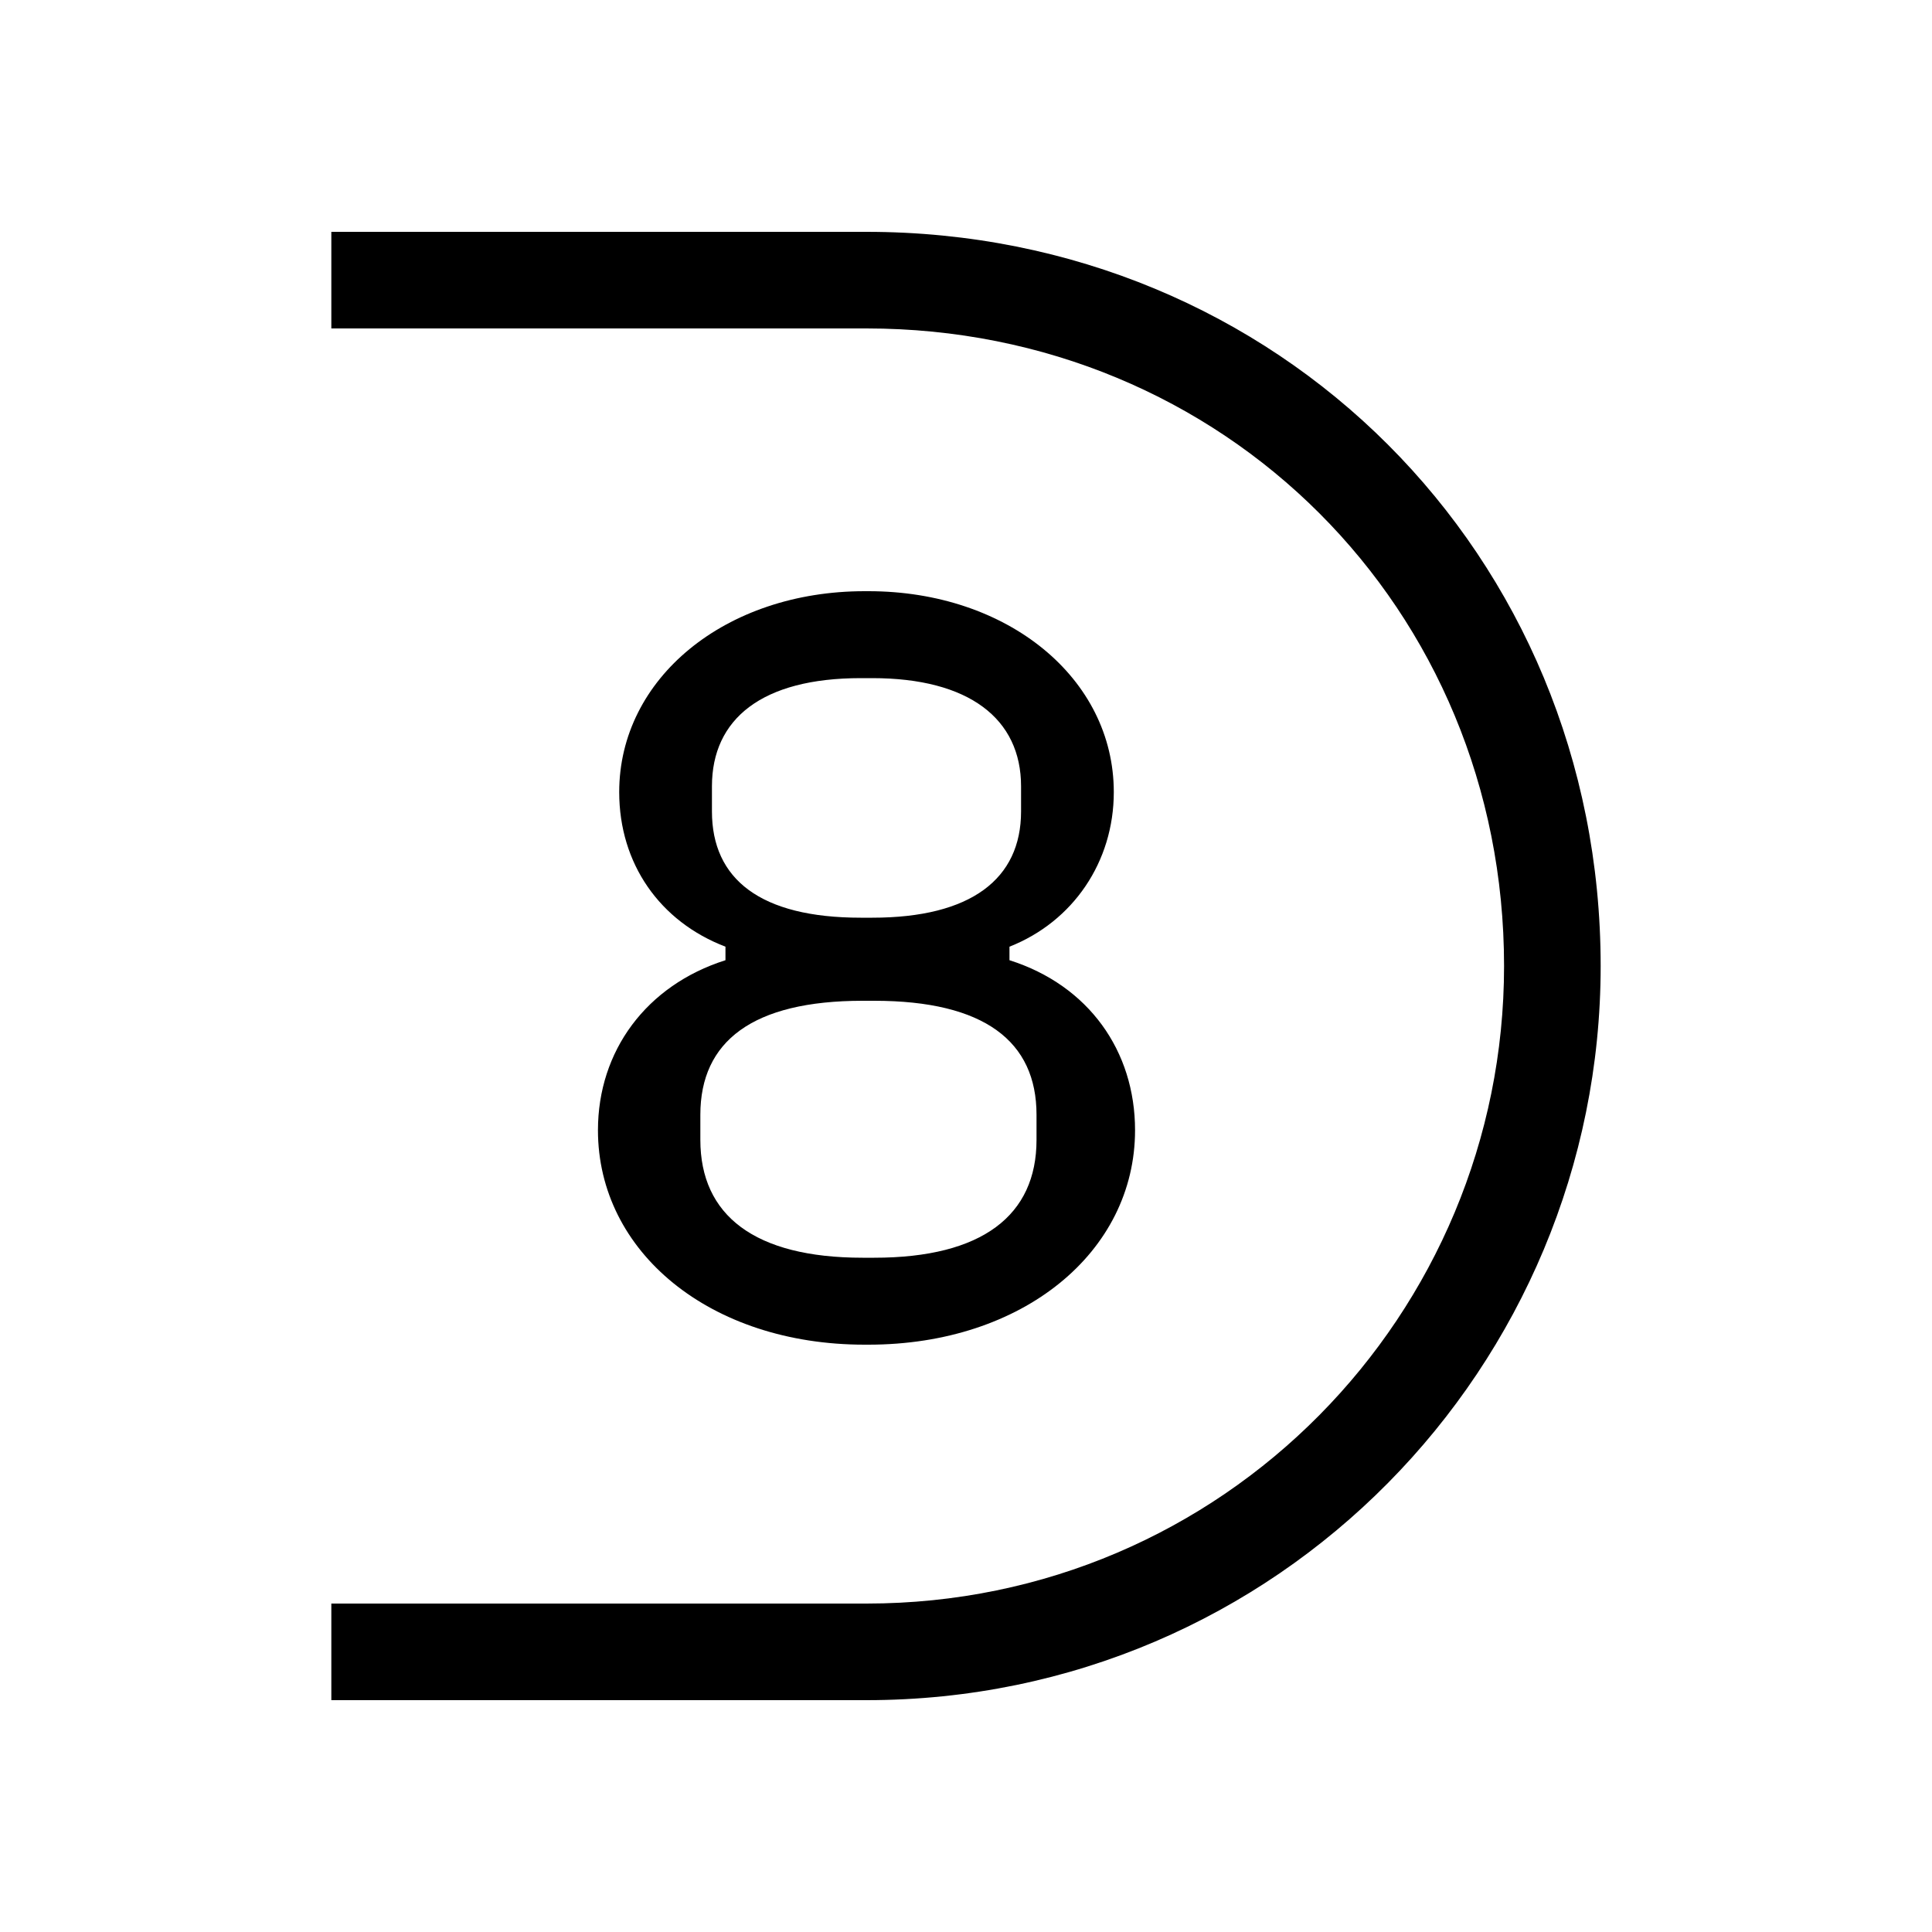 <svg xmlns="http://www.w3.org/2000/svg" width="24" height="24" fill="none" viewBox="0 0 24 24"><path fill="#000" d="M10.74 16.704H10.788C12.708 16.704 14.1 15.552 14.1 14.04C14.1 13.056 13.524 12.24 12.54 11.928V11.76C13.332 11.448 13.836 10.704 13.836 9.84C13.836 8.424 12.516 7.344 10.788 7.344H10.74C9.012 7.344 7.692 8.424 7.692 9.84C7.692 10.728 8.196 11.448 9.012 11.76V11.928C8.028 12.24 7.428 13.056 7.428 14.04C7.428 15.552 8.82 16.704 10.74 16.704ZM4.116 21.12H10.764C15.876 21.12 19.884 16.968 19.884 12C19.884 6.888 15.876 2.88 10.764 2.88H4.116V4.08H10.764C15.204 4.08 18.684 7.56 18.684 12C18.684 16.32 15.204 19.92 10.764 19.92H4.116V21.12ZM8.7 14.16V13.848C8.7 12.936 9.348 12.432 10.716 12.432H10.86C12.228 12.432 12.876 12.936 12.876 13.848V14.16C12.876 15.096 12.204 15.624 10.86 15.624H10.716C9.372 15.624 8.7 15.096 8.7 14.16ZM8.844 10.08V9.768C8.844 8.928 9.468 8.424 10.692 8.424H10.836C12.036 8.424 12.684 8.928 12.684 9.768V10.08C12.684 10.92 12.06 11.4 10.836 11.4H10.692C9.444 11.4 8.844 10.92 8.844 10.08Z"/></svg>
